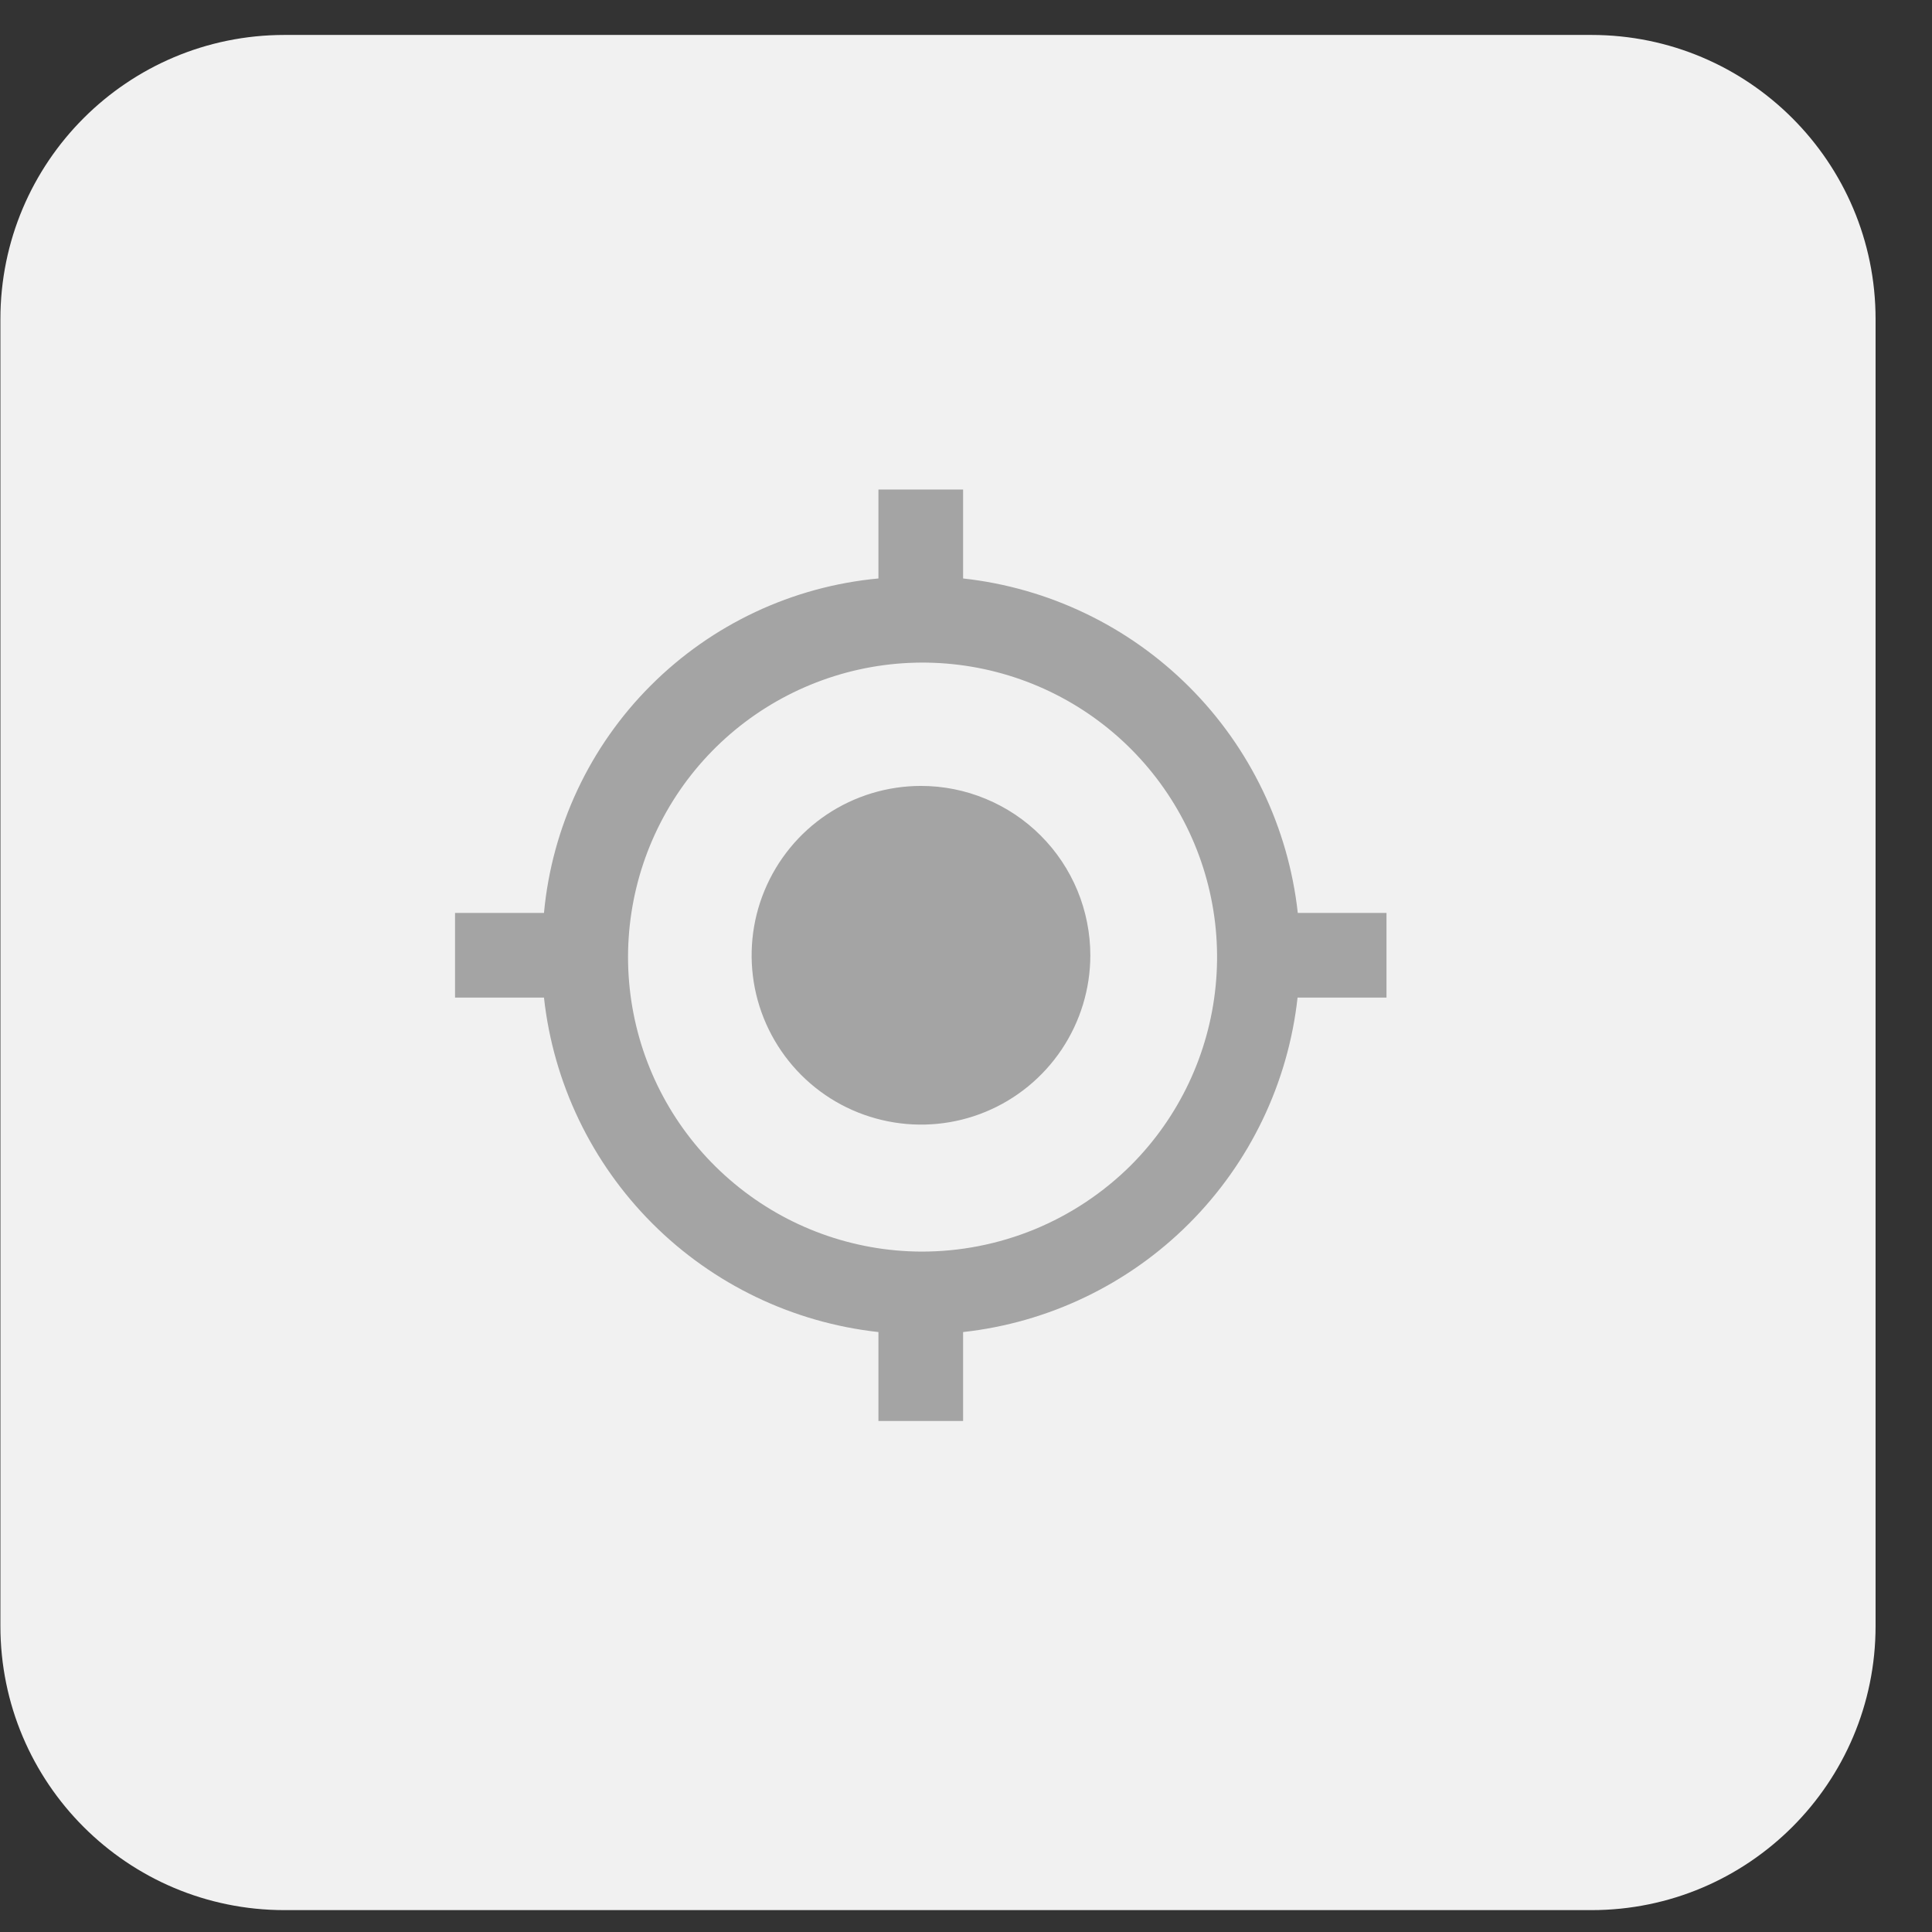 <svg width="34" height="34" viewBox="0 0 34 34" fill="none" xmlns="http://www.w3.org/2000/svg">
<rect x="0" y="0" width="34" height="34" fill="#333333" stroke="none"/>
<path d="M28.007 0.615H5.007C2.245 0.615 0.007 2.854 0.007 5.615V28.615C0.007 31.377 2.245 33.615 5.007 33.615H28.007C30.768 33.615 33.007 31.377 33.007 28.615V5.615C33.007 2.854 30.768 0.615 28.007 0.615Z" fill="#F1F1F1"/>
<path d="M16.208 13.831C15.618 13.831 15.042 14.006 14.552 14.333C14.062 14.66 13.681 15.126 13.455 15.67C13.229 16.214 13.17 16.813 13.284 17.391C13.399 17.969 13.683 18.5 14.099 18.917C14.515 19.334 15.046 19.618 15.624 19.733C16.202 19.849 16.801 19.791 17.345 19.566C17.89 19.341 18.355 18.959 18.683 18.47C19.011 17.98 19.187 17.404 19.188 16.815C19.188 16.424 19.111 16.036 18.962 15.674C18.812 15.312 18.593 14.983 18.316 14.706C18.039 14.428 17.711 14.209 17.349 14.059C16.987 13.908 16.599 13.831 16.208 13.831V13.831ZM22.839 16.066C22.673 14.562 21.999 13.158 20.928 12.088C19.857 11.018 18.453 10.345 16.949 10.18V8.615H15.459V10.18C13.945 10.321 12.529 10.987 11.454 12.062C10.379 13.136 9.714 14.553 9.573 16.066H8.008V17.556H9.573C9.738 19.06 10.412 20.463 11.482 21.533C12.552 22.603 13.954 23.276 15.459 23.442V25.007H16.949V23.442C18.453 23.276 19.855 22.603 20.925 21.533C21.995 20.463 22.669 19.06 22.835 17.556H24.4V16.066H22.839ZM16.208 22.026C15.01 22.02 13.851 21.599 12.929 20.834C12.006 20.07 11.377 19.01 11.148 17.834C10.919 16.658 11.105 15.439 11.673 14.385C12.241 13.33 13.157 12.505 14.265 12.05C15.373 11.594 16.605 11.537 17.75 11.887C18.896 12.237 19.885 12.973 20.549 13.97C21.213 14.966 21.512 16.163 21.393 17.355C21.275 18.547 20.748 19.661 19.901 20.508C19.415 20.991 18.839 21.374 18.205 21.635C17.571 21.895 16.893 22.028 16.208 22.026Z" fill="#A4A4A4"/>
</svg>
